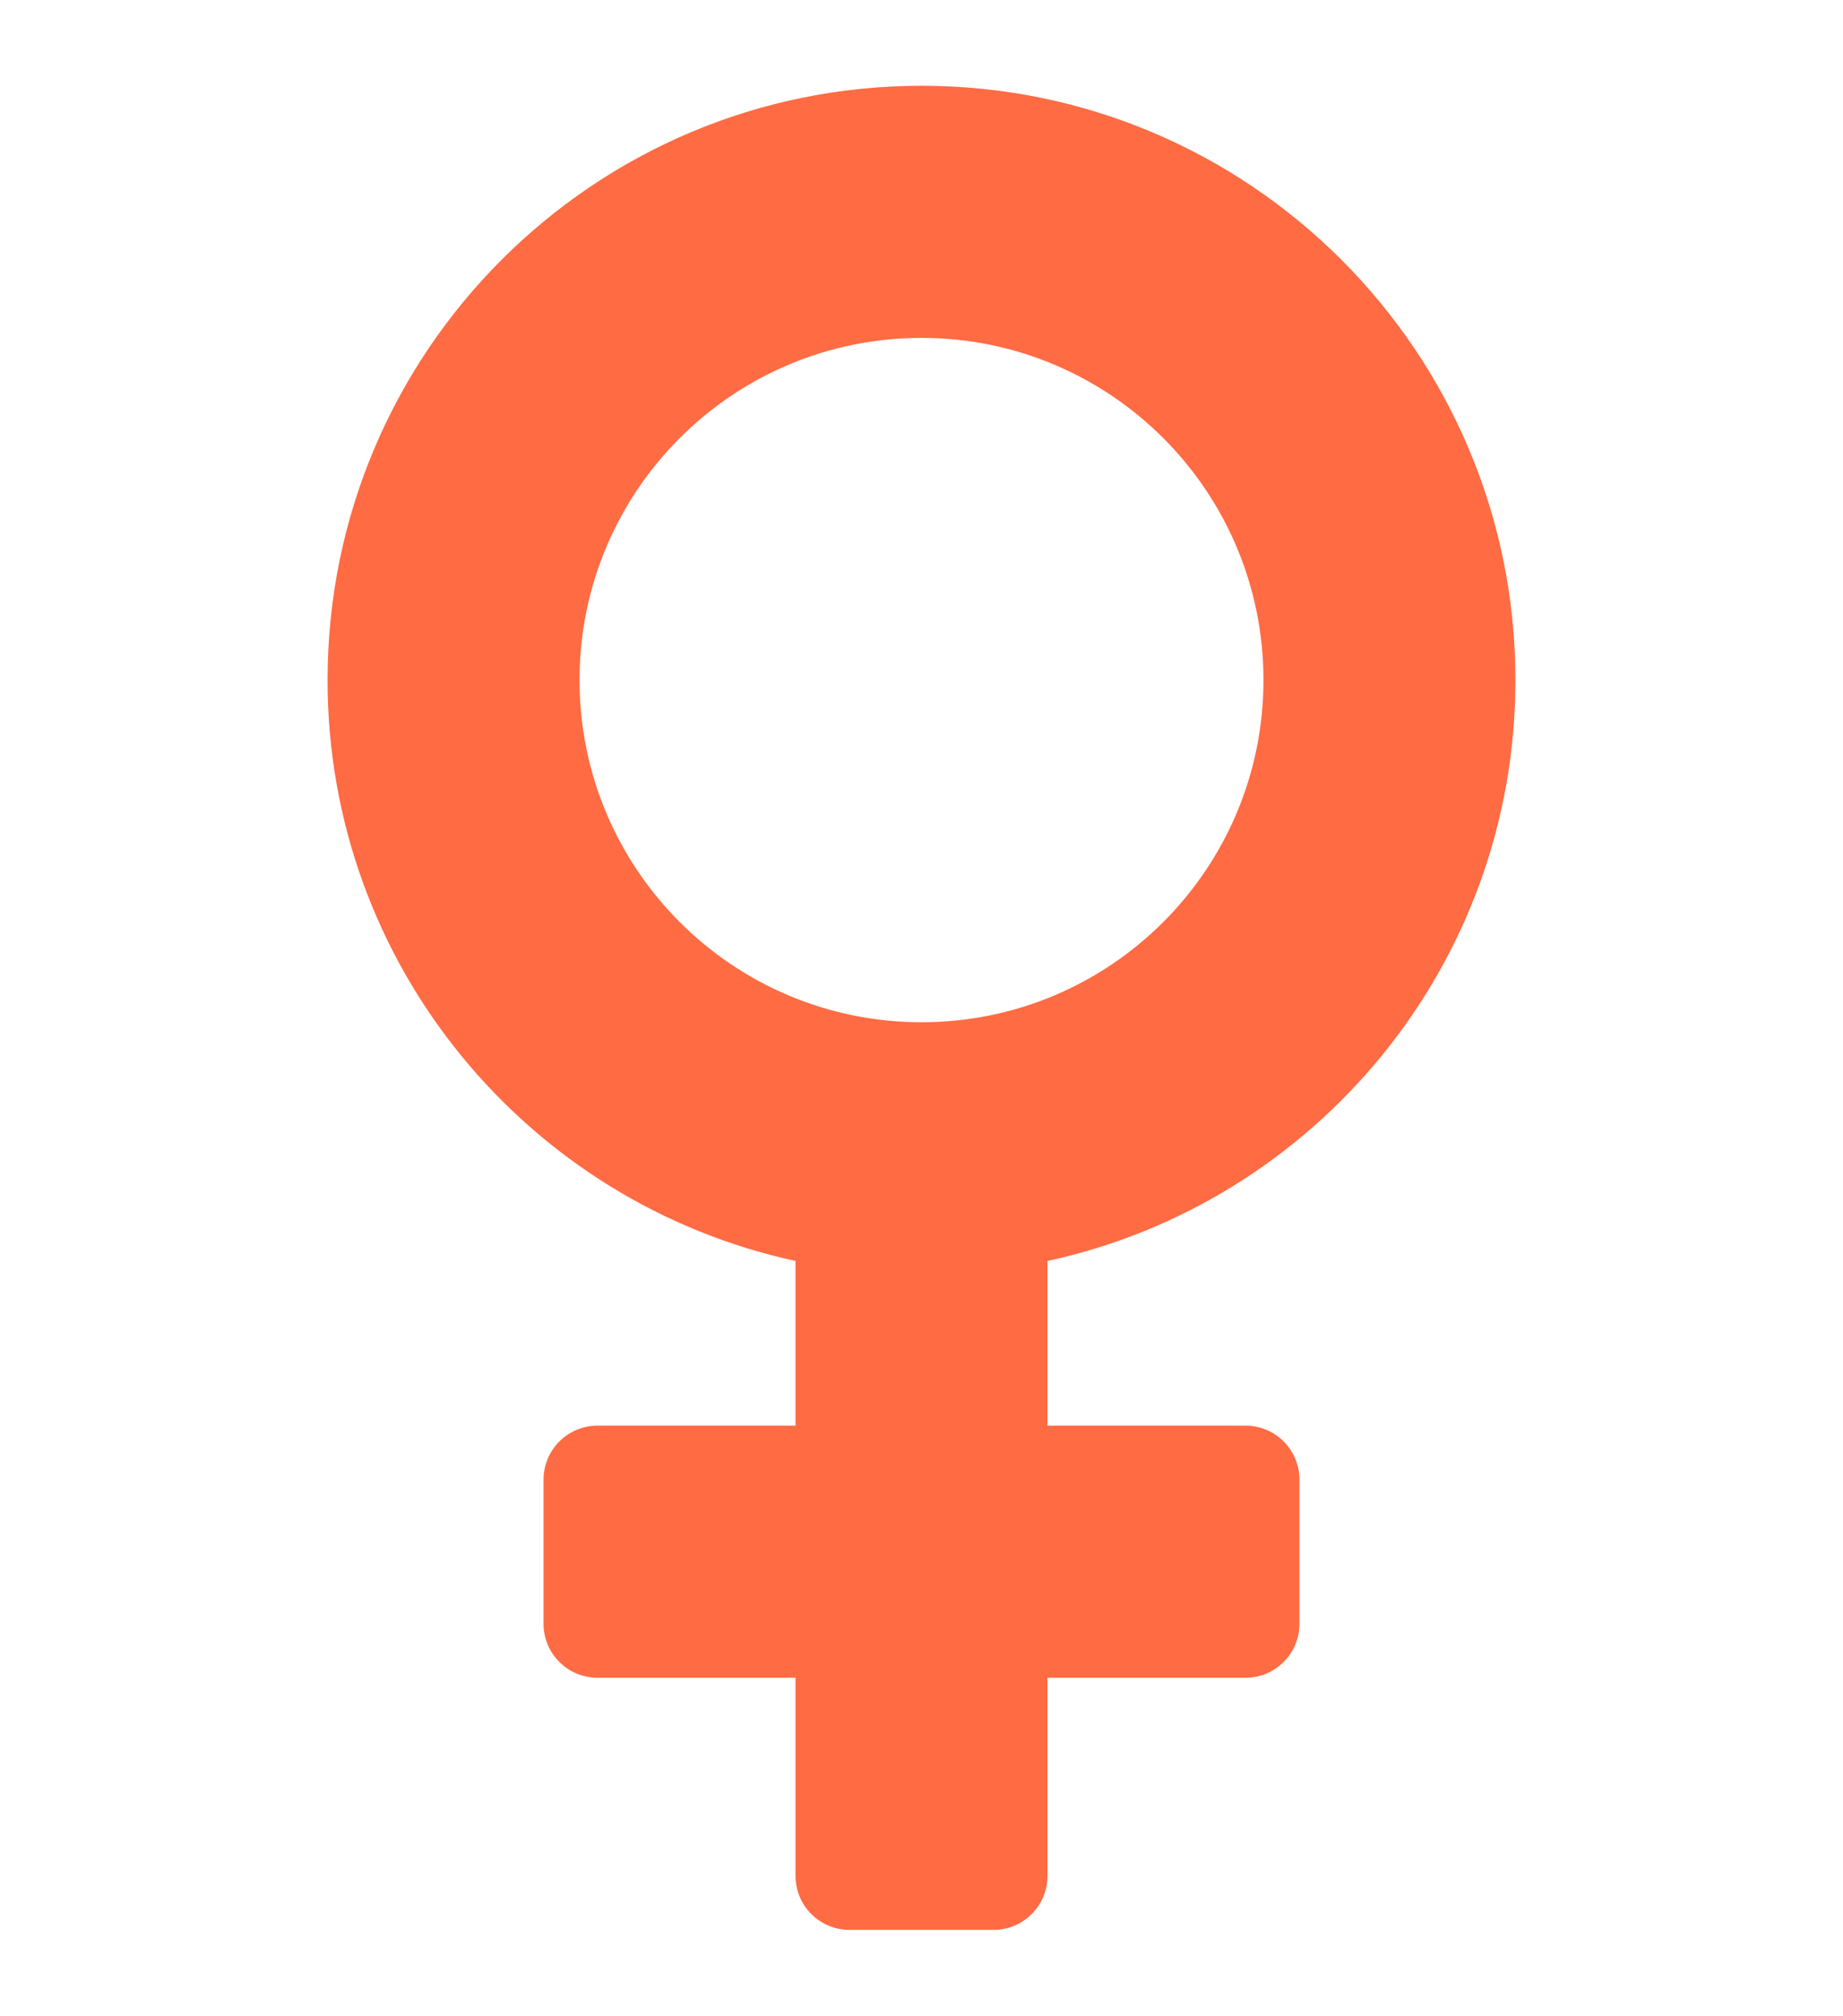 <svg width="86" height="94" viewBox="0 0 86 94" fill="none" xmlns="http://www.w3.org/2000/svg">
<g filter="url(#filter0_d_1201_9440)">
<path d="M70.715 27.715C70.715 12.408 58.306 0 43 0C27.694 0 15.285 12.408 15.285 27.715C15.285 41.004 24.639 52.106 37.121 54.803V62.484H27.883C26.491 62.484 25.363 63.612 25.363 65.004V71.723C25.363 73.114 26.491 74.242 27.883 74.242H37.121V83.481C37.121 84.872 38.249 86 39.641 86H46.359C47.751 86 48.879 84.872 48.879 83.481V74.242H58.117C59.509 74.242 60.637 73.114 60.637 71.723V65.004C60.637 63.612 59.509 62.484 58.117 62.484H48.879V54.803C61.361 52.106 70.715 41.004 70.715 27.715ZM27.043 27.715C27.043 18.902 34.187 11.758 43 11.758C51.813 11.758 58.957 18.902 58.957 27.715C58.957 36.528 51.813 43.672 43 43.672C34.187 43.672 27.043 36.528 27.043 27.715Z" fill="#FF6B43"/>
</g>
<defs>
<filter id="filter0_d_1201_9440" x="-4" y="0" width="94" height="94" filterUnits="userSpaceOnUse" color-interpolation-filters="sRGB">
<feFlood flood-opacity="0" result="BackgroundImageFix"/>
<feColorMatrix in="SourceAlpha" type="matrix" values="0 0 0 0 0 0 0 0 0 0 0 0 0 0 0 0 0 0 127 0" result="hardAlpha"/>
<feOffset dy="4"/>
<feGaussianBlur stdDeviation="2"/>
<feComposite in2="hardAlpha" operator="out"/>
<feColorMatrix type="matrix" values="0 0 0 0 0 0 0 0 0 0 0 0 0 0 0 0 0 0 0.25 0"/>
<feBlend mode="normal" in2="BackgroundImageFix" result="effect1_dropShadow_1201_9440"/>
<feBlend mode="normal" in="SourceGraphic" in2="effect1_dropShadow_1201_9440" result="shape"/>
</filter>
</defs>
</svg>
